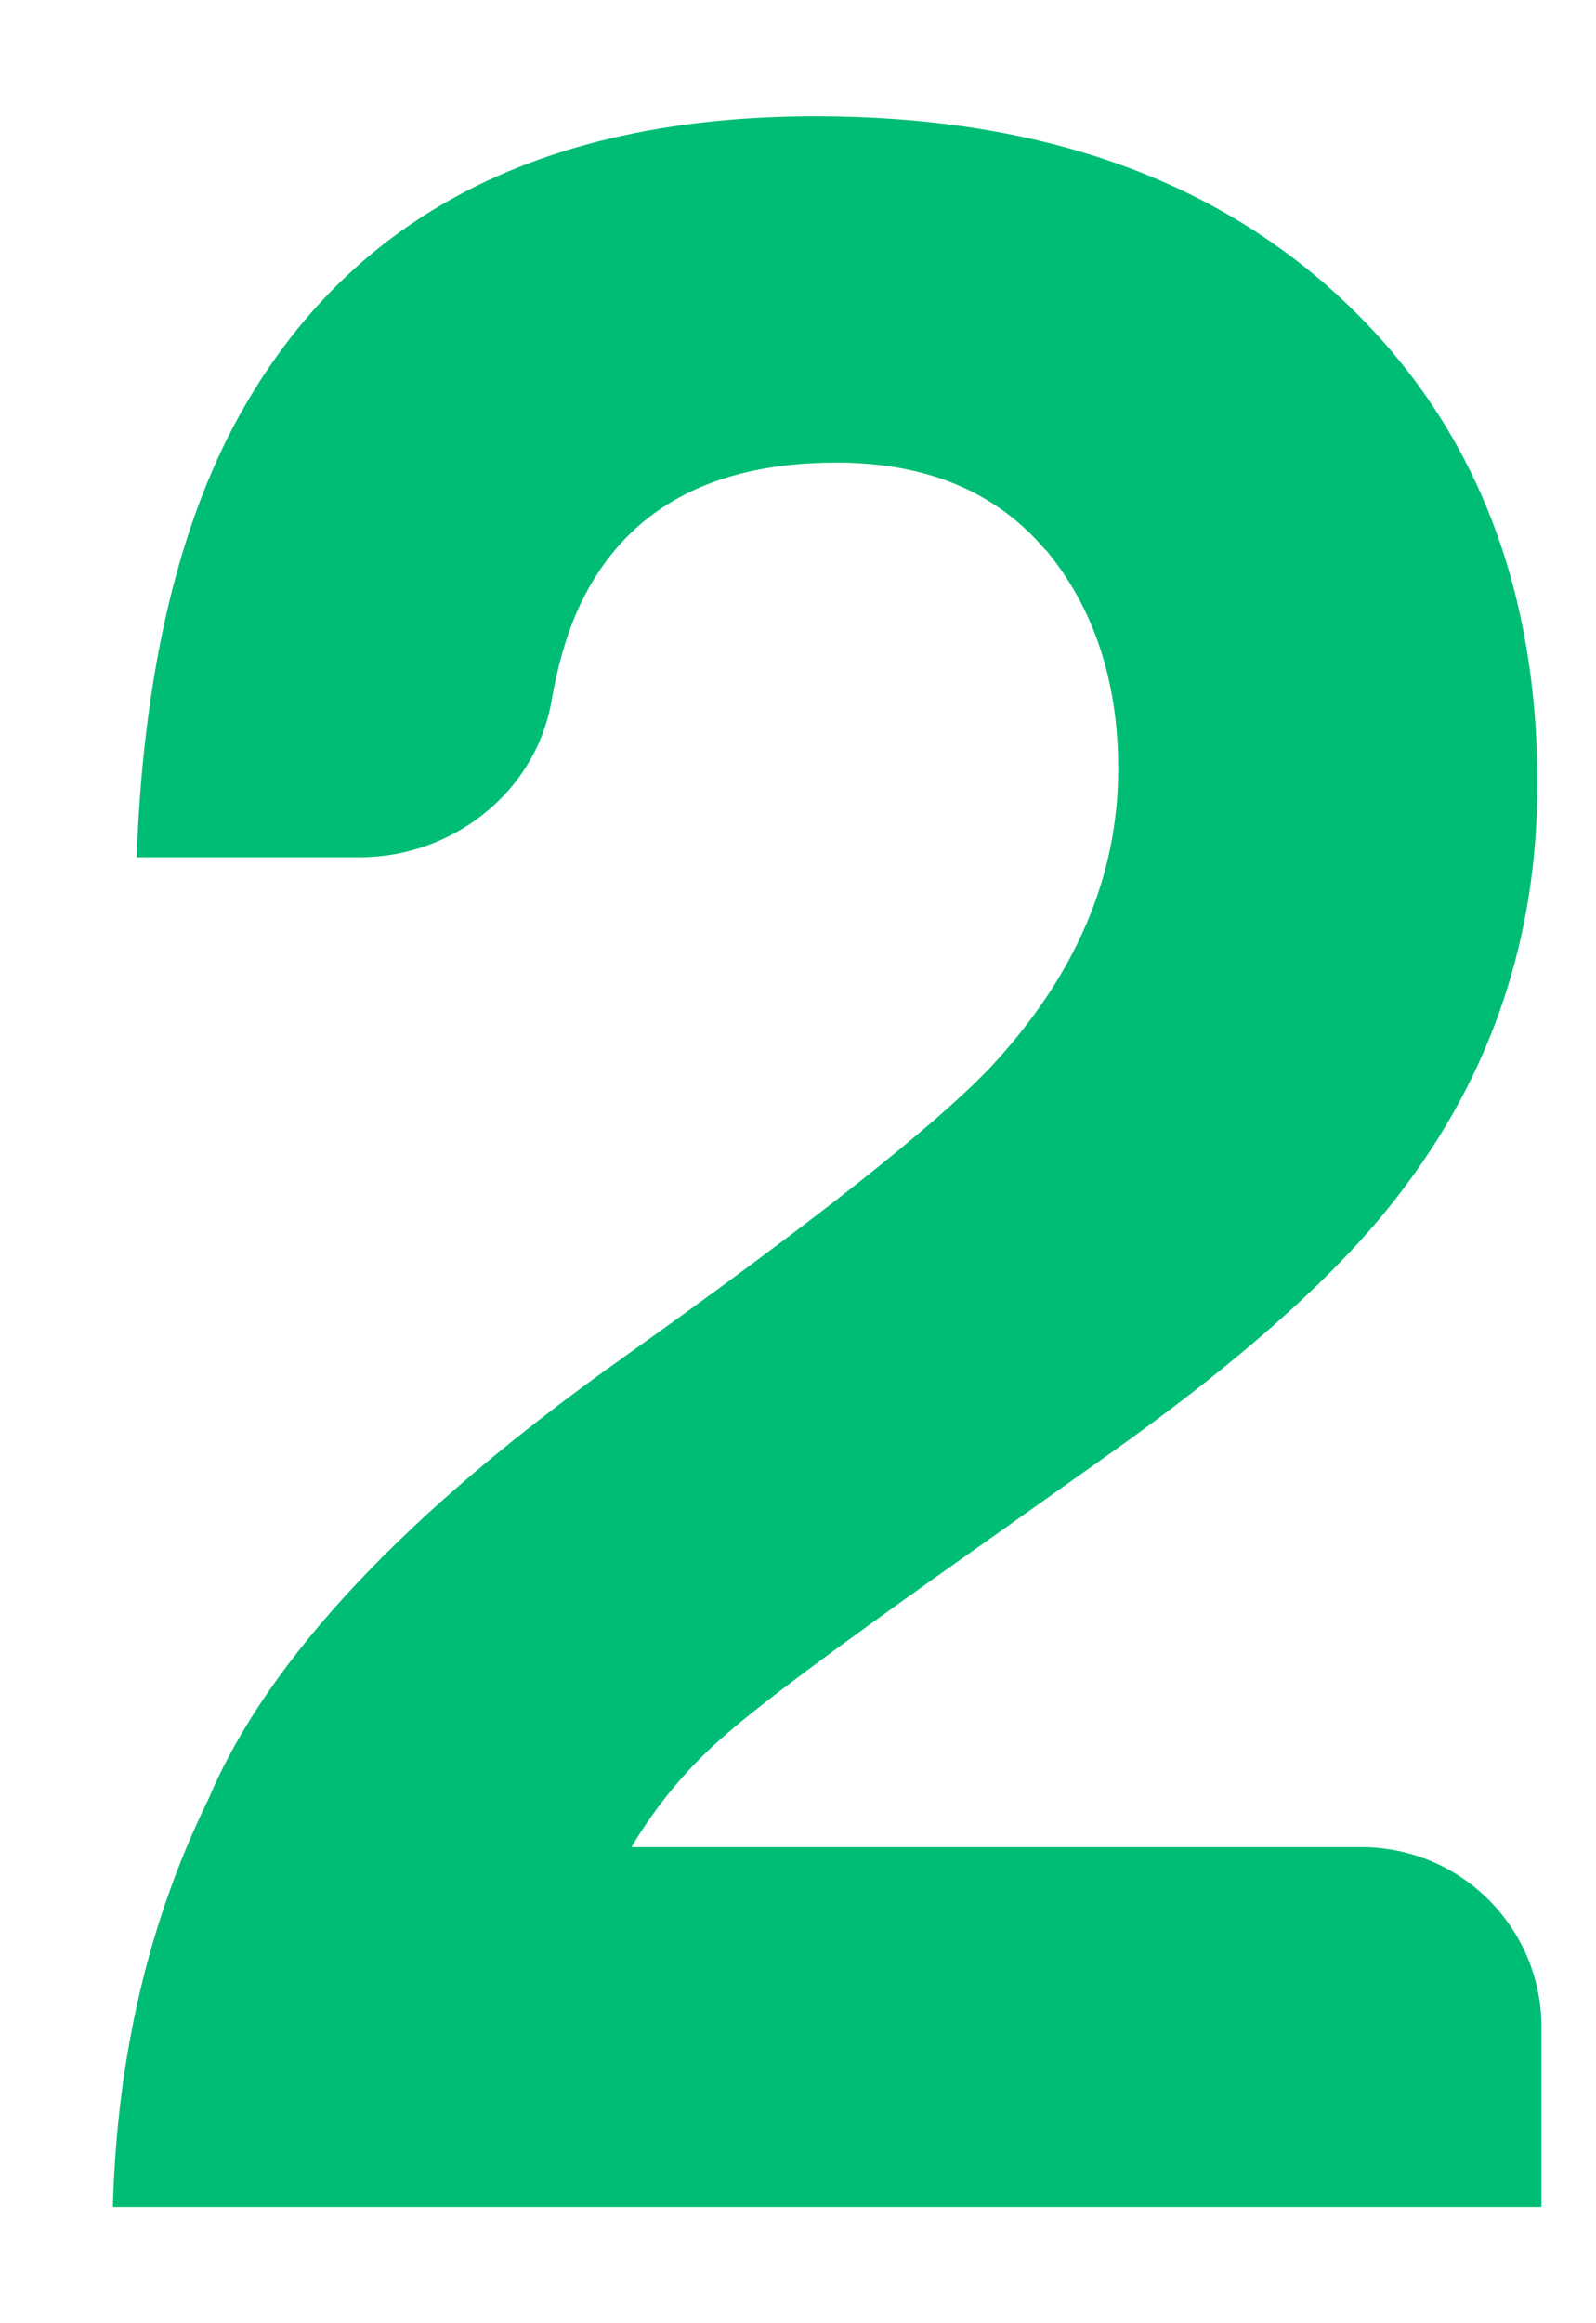 <svg width="11" height="16" viewBox="0 0 11 16" fill="none" xmlns="http://www.w3.org/2000/svg">
<path d="M7.209 3.792C6.869 3.388 6.388 3.186 5.764 3.186C4.904 3.186 4.319 3.508 4.007 4.147C3.919 4.327 3.848 4.556 3.799 4.84C3.684 5.462 3.115 5.904 2.48 5.904H0.942C0.986 4.687 1.21 3.699 1.604 2.946C2.36 1.516 3.695 0.801 5.621 0.801C7.143 0.801 8.352 1.221 9.25 2.062C10.148 2.902 10.596 4.016 10.596 5.397C10.596 6.461 10.279 7.4 9.644 8.224C9.228 8.77 8.544 9.381 7.592 10.052L6.459 10.855C5.753 11.357 5.266 11.717 5.008 11.941C4.746 12.165 4.527 12.427 4.352 12.721H9.381C10.071 12.721 10.624 13.278 10.624 13.96V15.199H0.778C0.805 14.173 1.024 13.229 1.44 12.383C1.845 11.428 2.797 10.412 4.297 9.348C5.6 8.42 6.442 7.754 6.826 7.351C7.411 6.723 7.707 6.041 7.707 5.293C7.707 4.687 7.537 4.179 7.203 3.781L7.209 3.792Z" fill="#00BD75"/>
</svg>
